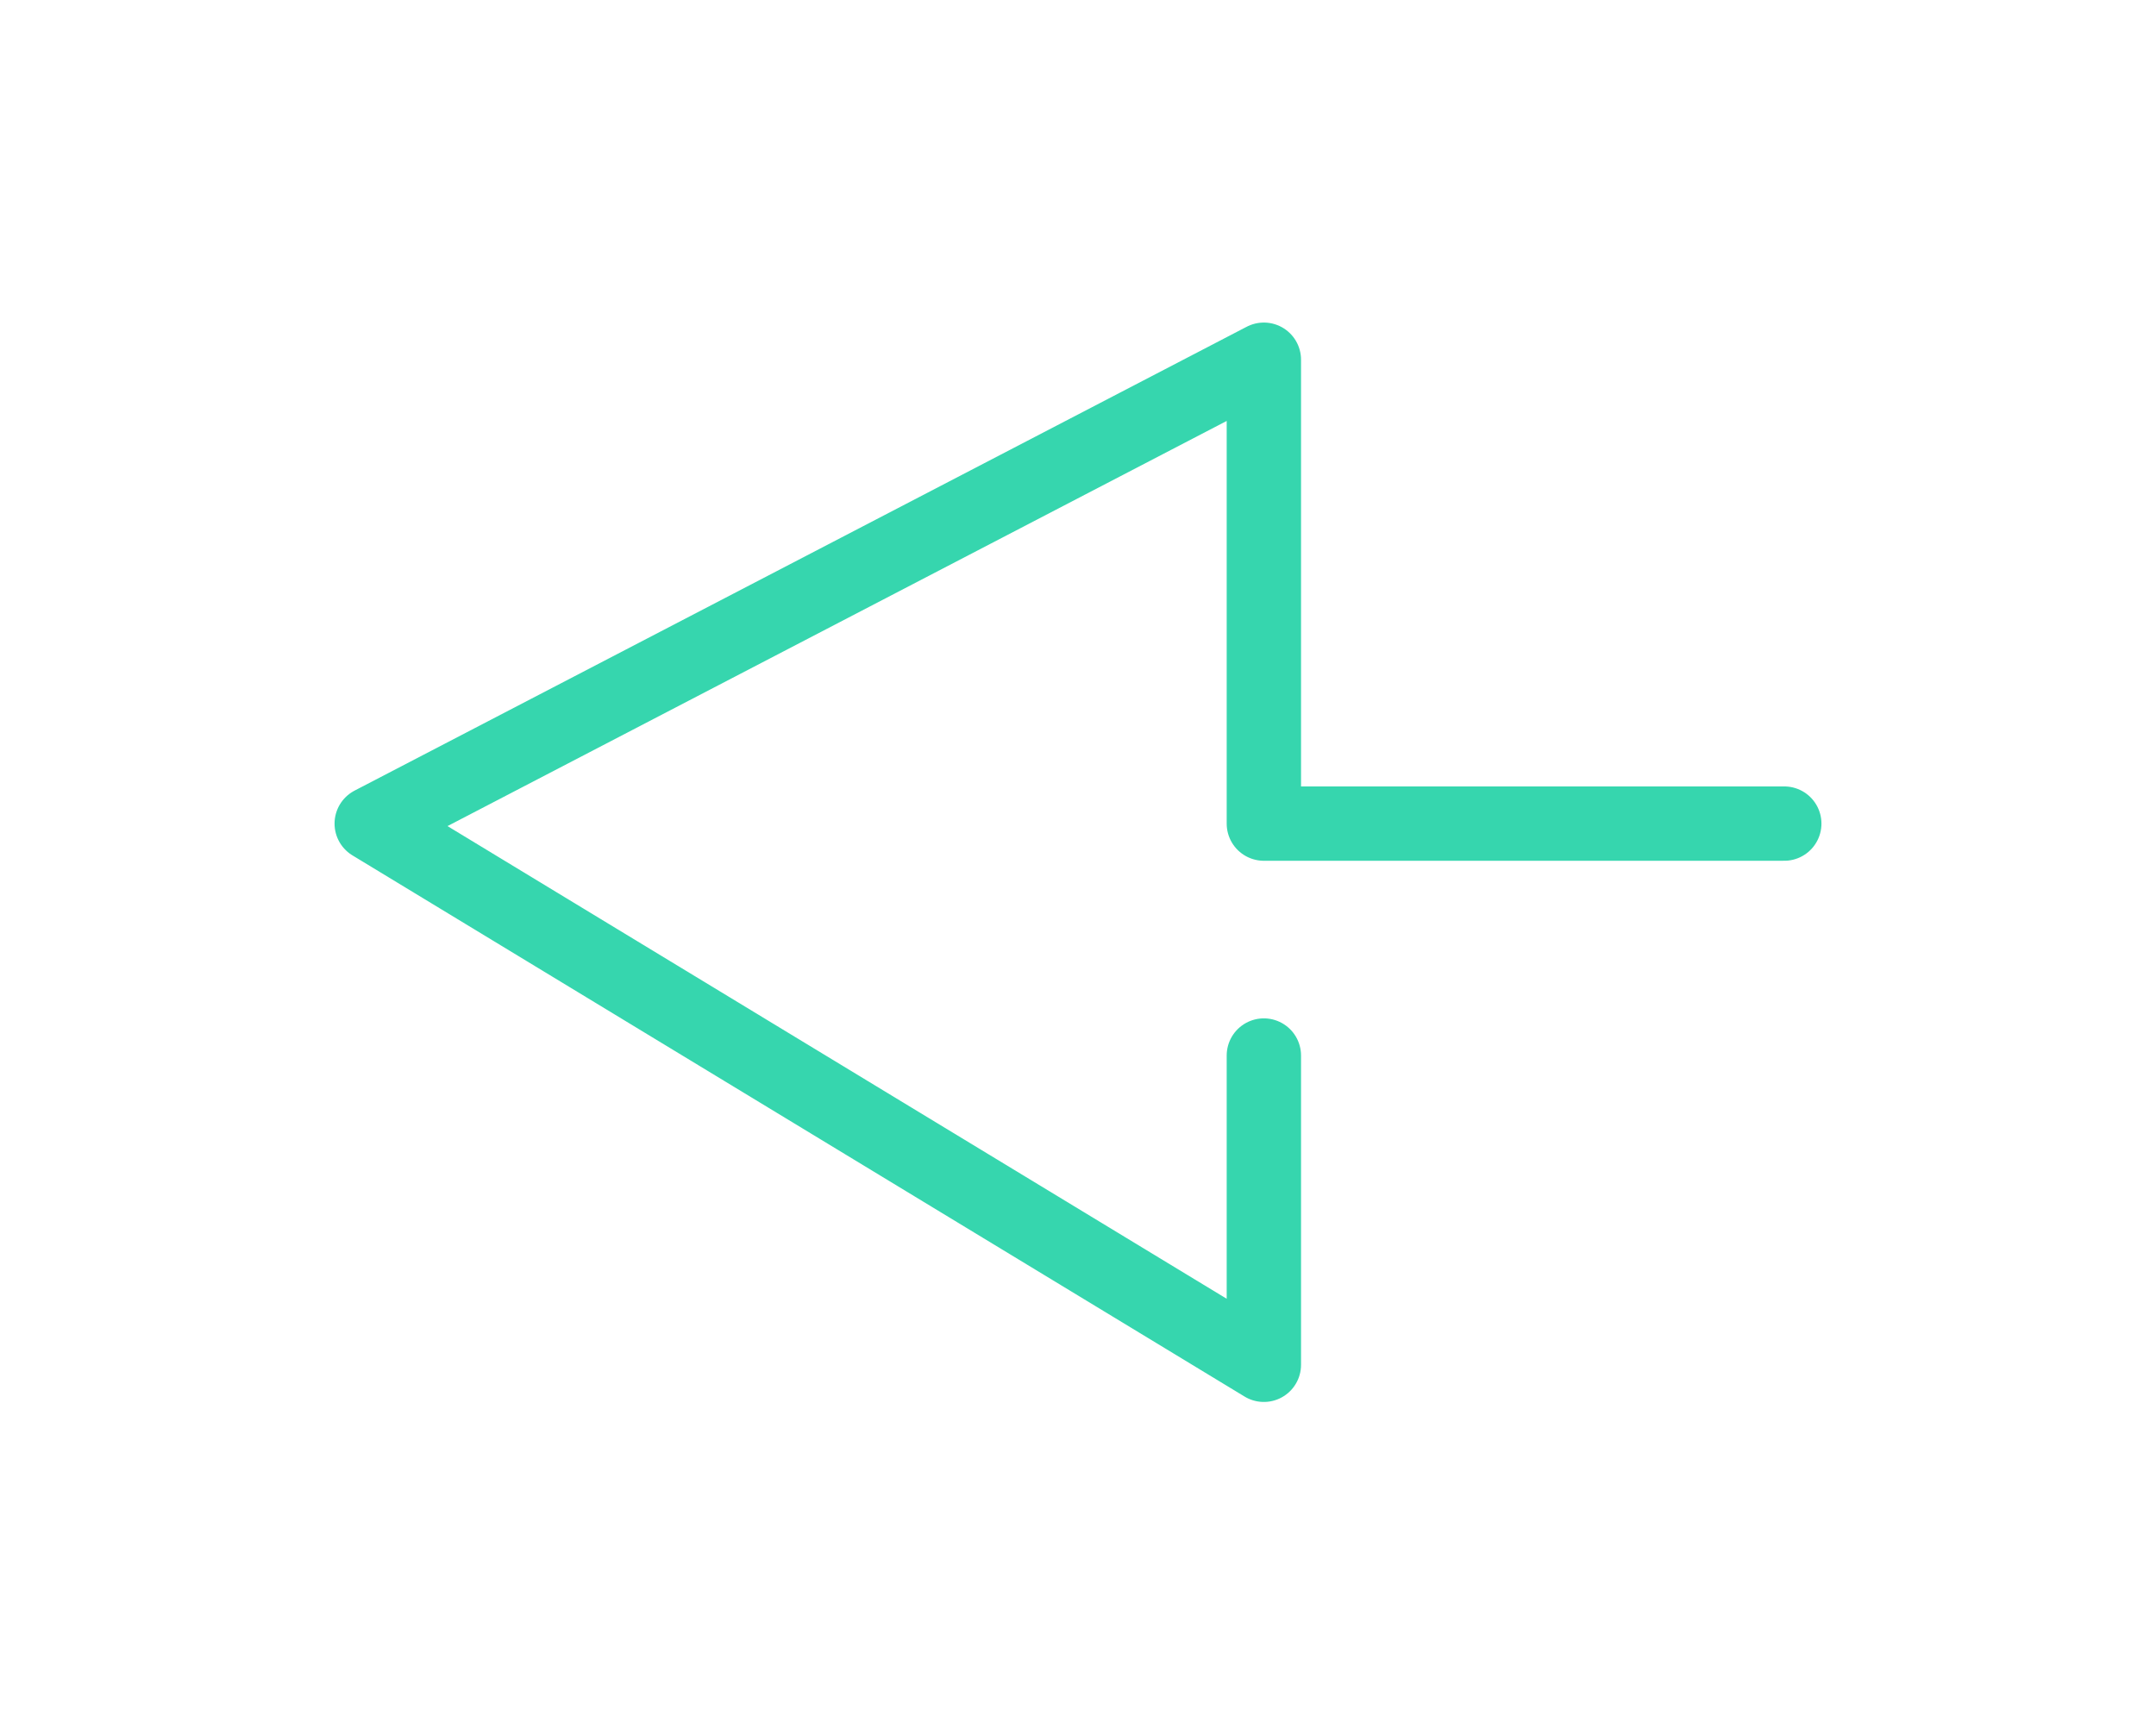 <svg width="29" height="23" viewBox="0 0 29 23" fill="none" xmlns="http://www.w3.org/2000/svg">
<g filter="url(#filter0_d_2847_1160)">
<path d="M24 11.079L17 11.079L17 4.839L5 11.079L17 18.359L17 14.199" stroke="#36D6AE" stroke-linecap="round" stroke-linejoin="round"/>
</g>
<defs>
<filter id="filter0_d_2847_1160" x="0.5" y="0.34" width="28" height="22.52" filterUnits="userSpaceOnUse" color-interpolation-filters="sRGB">
<feFlood flood-opacity="0" result="BackgroundImageFix"/>
<feColorMatrix in="SourceAlpha" type="matrix" values="0 0 0 0 0 0 0 0 0 0 0 0 0 0 0 0 0 0 127 0" result="hardAlpha"/>
<feOffset/>
<feGaussianBlur stdDeviation="2"/>
<feComposite in2="hardAlpha" operator="out"/>
<feColorMatrix type="matrix" values="0 0 0 0 0.478 0 0 0 0 0.98 0 0 0 0 0.631 0 0 0 1 0"/>
<feBlend mode="normal" in2="BackgroundImageFix" result="effect1_dropShadow_2847_1160"/>
<feBlend mode="normal" in="SourceGraphic" in2="effect1_dropShadow_2847_1160" result="shape"/>
</filter>
</defs>
</svg>
